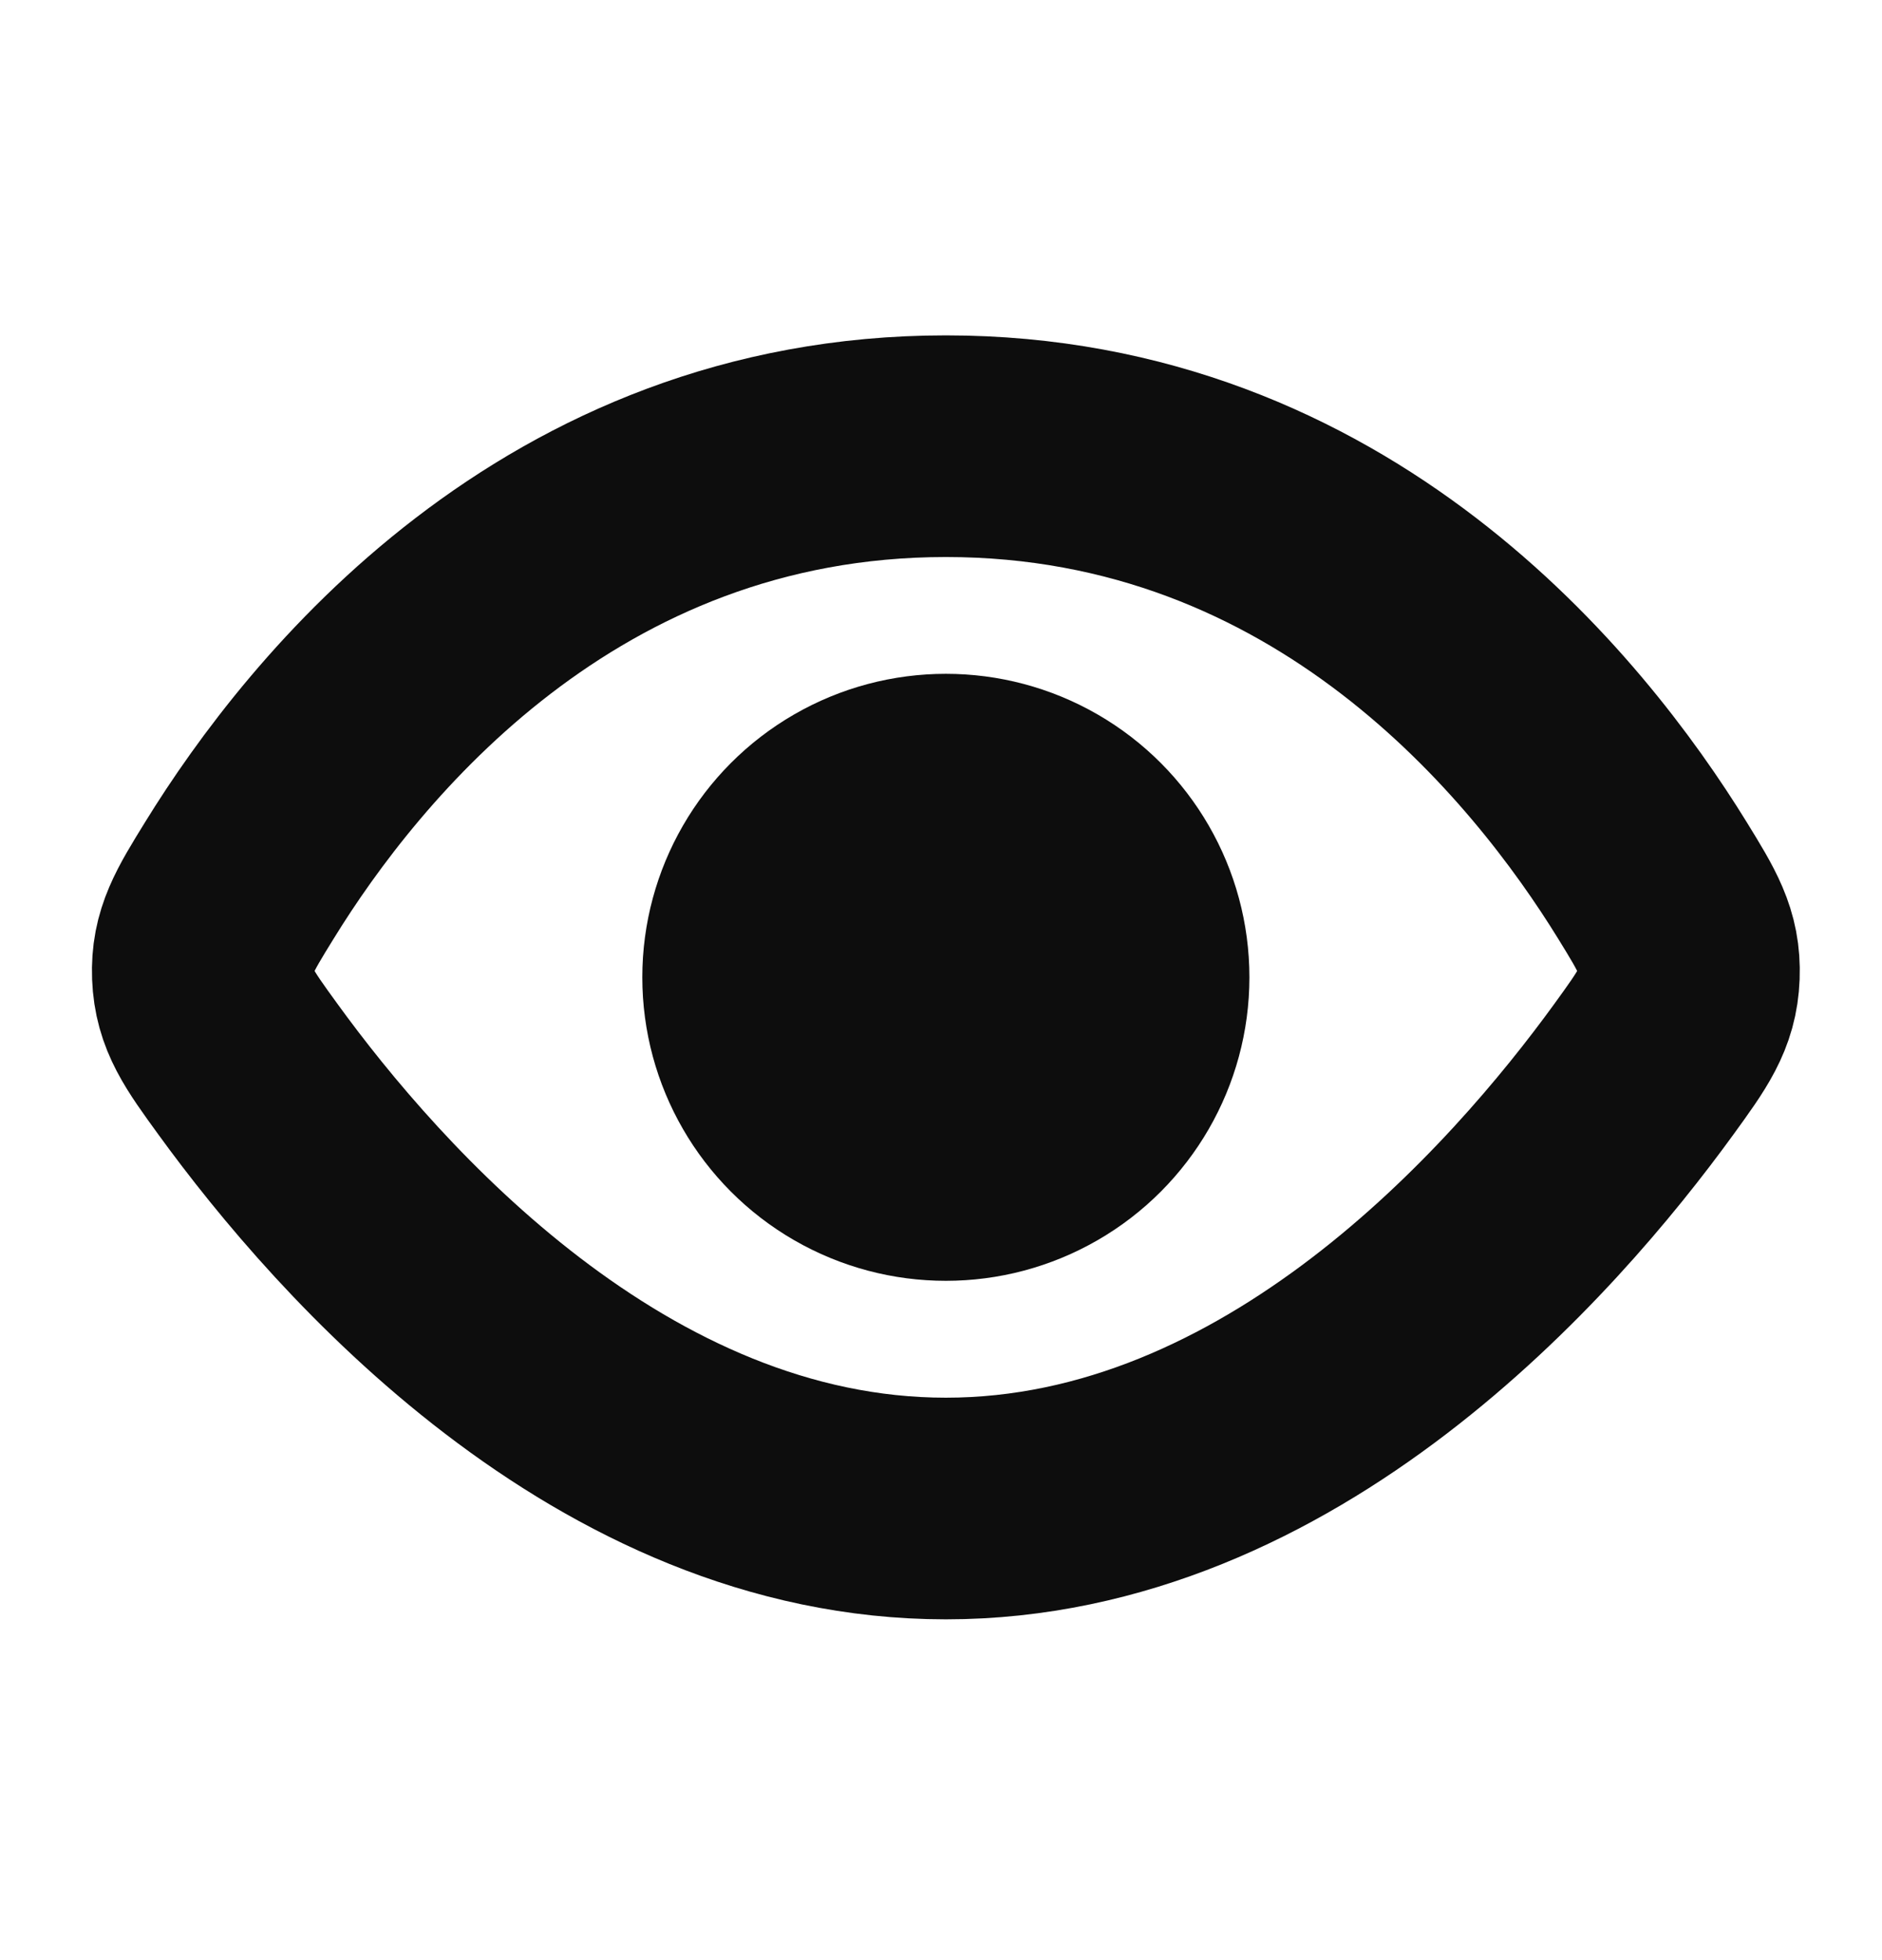 <svg width="24" height="25" viewBox="0 0 24 25" fill="none" xmlns="http://www.w3.org/2000/svg">
<path d="M12.062 5.691C7.135 5.691 4.255 9.276 3.052 11.23C2.731 11.75 2.571 12.01 2.587 12.439C2.604 12.868 2.789 13.124 3.161 13.636C4.567 15.574 7.791 19.24 12.062 19.24C16.334 19.24 19.558 15.574 20.964 13.636C21.335 13.124 21.521 12.868 21.537 12.439C21.553 12.01 21.393 11.75 21.073 11.23C19.869 9.276 16.99 5.691 12.062 5.691Z" stroke="#0D0D0D" stroke-width="2.827"/>
<circle cx="12.062" cy="12.465" r="3.871" fill="#0D0D0D"/>
</svg>
